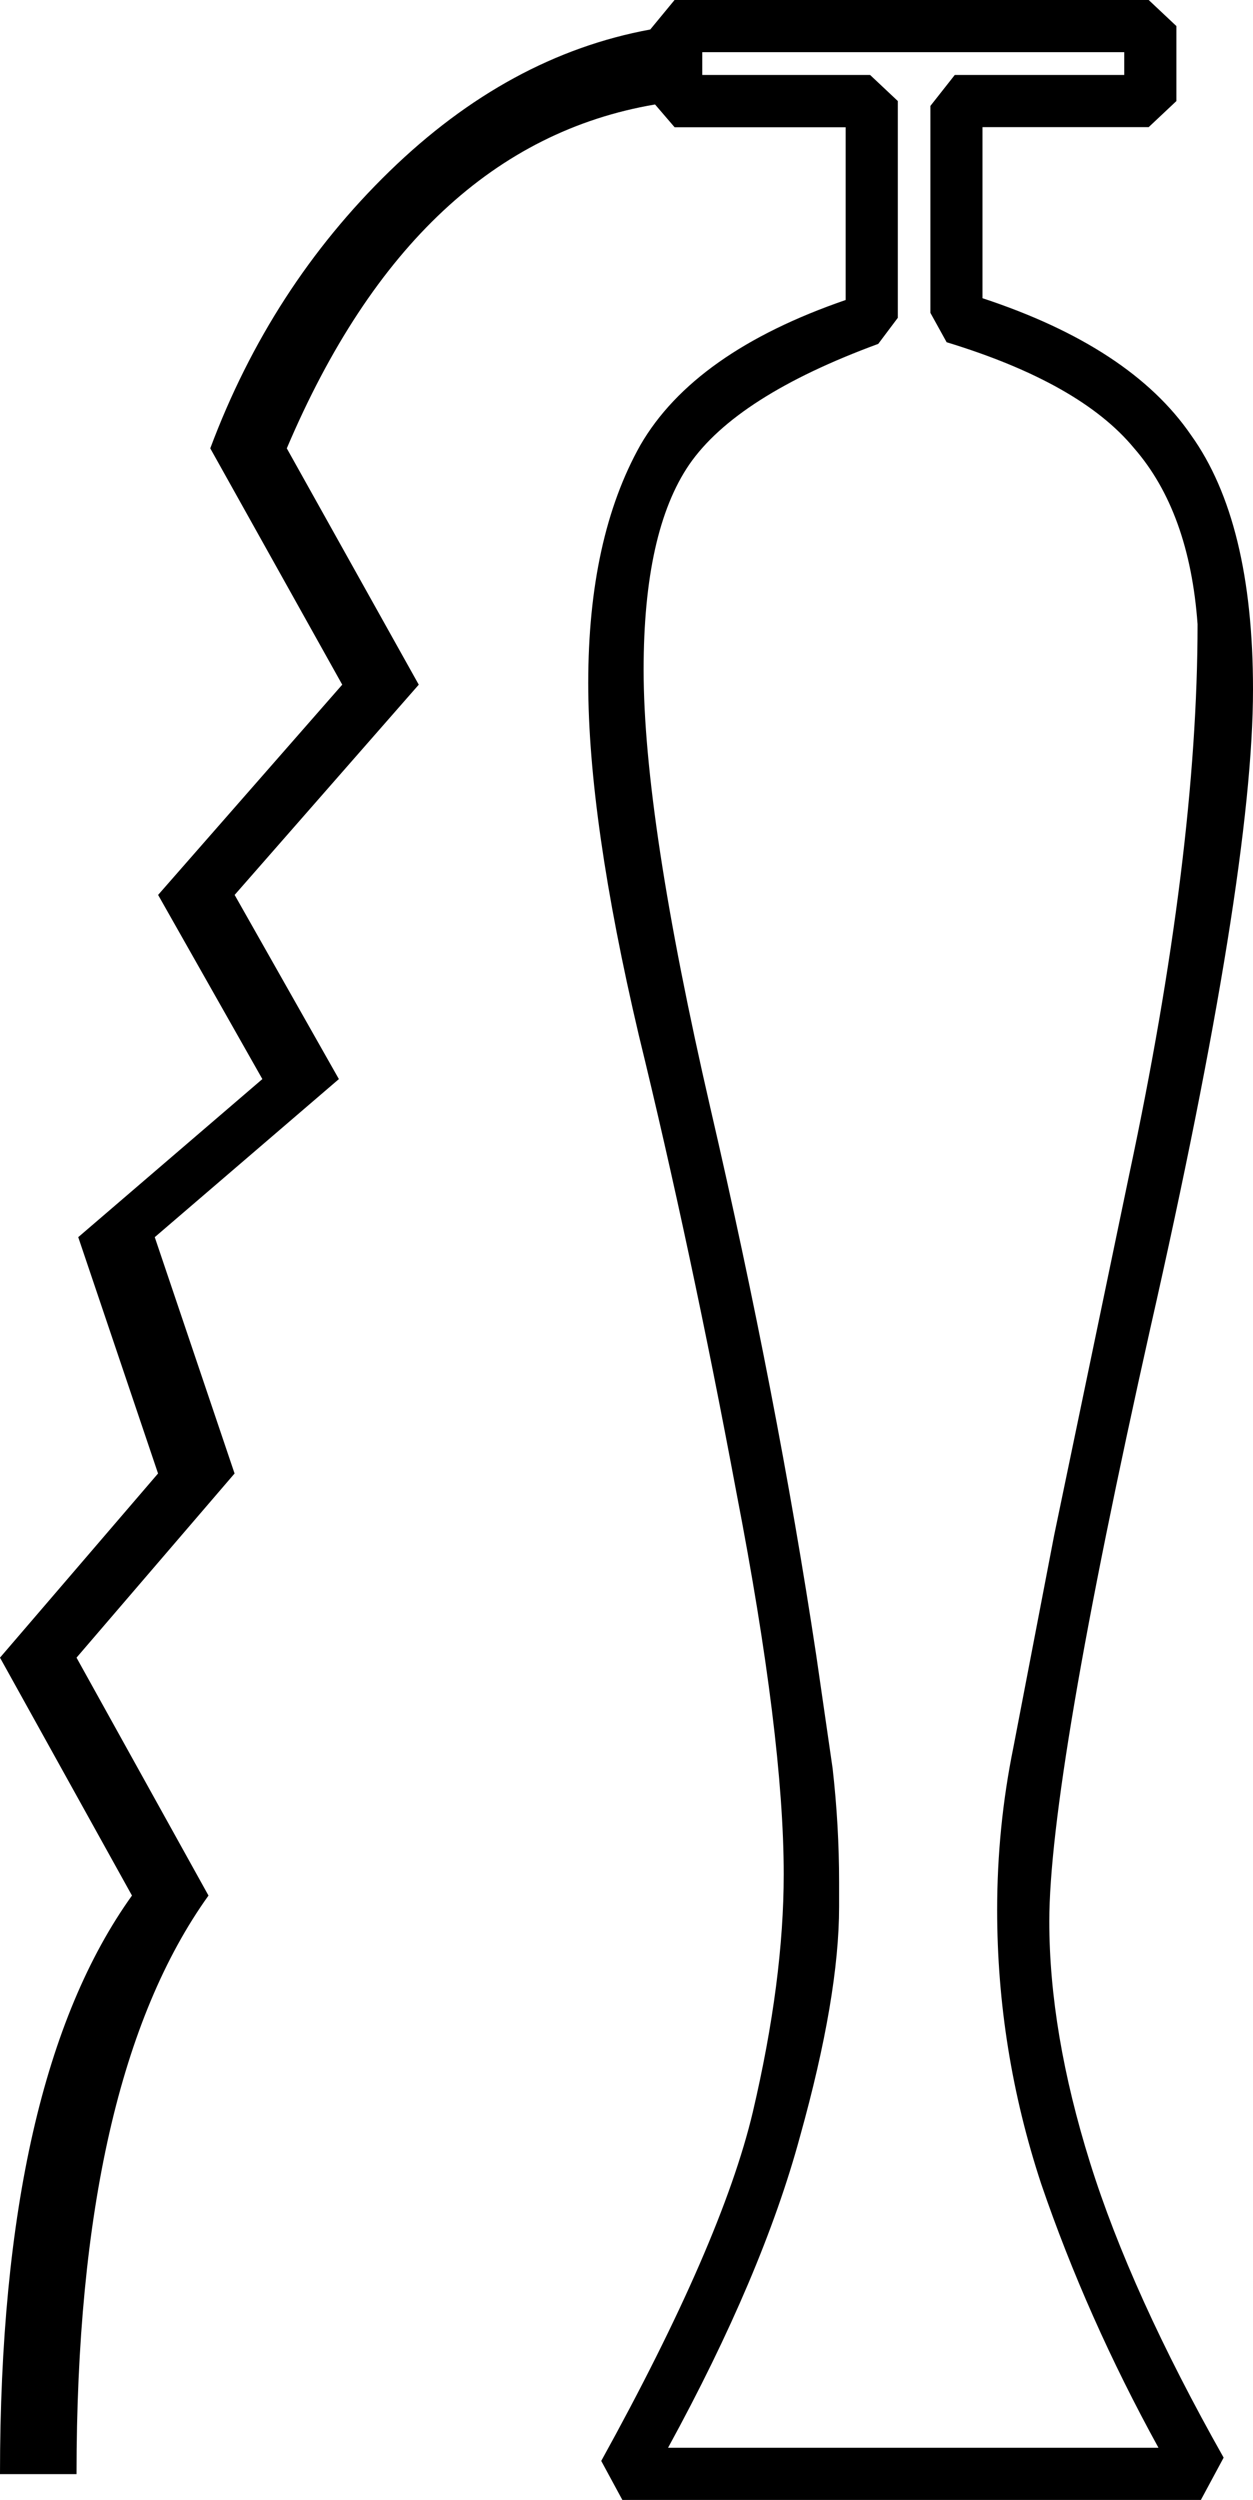<?xml version="1.0" encoding="UTF-8" standalone="no"?>
<!-- Created with Inkscape (http://www.inkscape.org/) -->

<svg
   xmlns:dc="http://purl.org/dc/elements/1.1/"
   xmlns:cc="http://creativecommons.org/ns#"
   xmlns:rdf="http://www.w3.org/1999/02/22-rdf-syntax-ns#"
   xmlns:svg="http://www.w3.org/2000/svg"
   xmlns="http://www.w3.org/2000/svg"
   xmlns:sodipodi="http://sodipodi.sourceforge.net/DTD/sodipodi-0.dtd"
   xmlns:inkscape="http://www.inkscape.org/namespaces/inkscape"
   width="19.075mm"
   height="38.05mm"
   viewBox="0 0 19.075 38.05"
   version="1.1"
   id="svg8"
   inkscape:version="0.92.4 (5da689c313, 2019-01-14)"
   sodipodi:docname="W15.svg">
  <defs
     id="defs2" />
  <sodipodi:namedview
     id="base"
     pagecolor="#ffffff"
     bordercolor="#666666"
     borderopacity="1.0"
     inkscape:pageopacity="0.0"
     inkscape:pageshadow="2"
     inkscape:zoom="0.35"
     inkscape:cx="-346.11607"
     inkscape:cy="-355.64285"
     inkscape:document-units="mm"
     inkscape:current-layer="layer1"
     showgrid="false"
     fit-margin-top="0"
     fit-margin-left="0"
     fit-margin-right="0"
     fit-margin-bottom="0"
     inkscape:window-width="1920"
     inkscape:window-height="1017"
     inkscape:window-x="-8"
     inkscape:window-y="-8"
     inkscape:window-maximized="1" />
  <g
     inkscape:label="Layer 1"
     inkscape:groupmode="layer"
     id="layer1"
     transform="translate(-4.264,-16.686)">
    <g
       aria-label="𓏁"
       style="font-style:normal;font-variant:normal;font-weight:normal;font-stretch:normal;font-size:50.8px;line-height:1.25;font-family:sans-serif;-inkscape-font-specification:'sans-serif, Normal';font-variant-ligatures:normal;font-variant-caps:normal;font-variant-numeric:normal;font-feature-settings:normal;text-align:start;letter-spacing:0px;word-spacing:0px;writing-mode:lr-tb;text-anchor:start;fill:#000000;fill-opacity:1;stroke:none;stroke-width:0.265"
       id="text817">
      <path
         d="m 14.533,16.686 h 7.218 l 0.422,0.397 v 1.141 l -0.422,0.397 H 19.221 v 2.604 q 2.257,0.744 3.175,2.084 0.943,1.315 0.943,3.87 0,2.828 -1.563,9.723 -1.538,6.871 -1.538,9.029 0,1.687 0.62,3.671 0.62,1.984 2.034,4.49 l -0.347,0.645 h -8.806 l -0.322,-0.595 q 1.836,-3.324 2.307,-5.308 0.471,-2.009 0.471,-3.621 0,-2.084 -0.719,-5.804 -0.695,-3.721 -1.488,-6.97 -0.769,-3.274 -0.769,-5.358 0,-2.208 0.794,-3.621 0.819,-1.414 3.125,-2.208 v -2.629 h -2.604 l -0.298,-0.347 q -3.646,0.62 -5.606,5.234 l 2.009,3.597 -2.803,3.2 1.587,2.803 -2.803,2.406 1.215,3.597 -2.406,2.803 2.009,3.621 q -2.009,2.803 -2.009,8.806 H 4.264 q 0,-6.003 2.009,-8.806 l -2.009,-3.621 2.406,-2.803 -1.215,-3.597 2.803,-2.406 -1.587,-2.803 2.803,-3.2 -2.009,-3.597 q 0.918,-2.456 2.729,-4.217 1.811,-1.761 3.969,-2.158 z m 4.266,1.141 h 2.58 v -0.347 h -6.424 v 0.347 h 2.555 l 0.422,0.397 v 3.299 l -0.298,0.397 q -2.158,0.794 -2.877,1.836 -0.695,1.017 -0.695,3.125 0,2.257 1.017,6.672 1.017,4.39 1.612,8.334 l 0.248,1.712 q 0.099,0.868 0.099,1.736 v 0.372 q 0,1.364 -0.595,3.497 -0.571,2.108 -2.009,4.738 h 7.466 q -1.091,-1.984 -1.786,-4.018 -0.67,-2.034 -0.67,-4.167 0,-1.265 0.248,-2.48 l 0.62,-3.225 q 0.124,-0.595 1.141,-5.482 1.042,-4.887 1.042,-8.384 -0.124,-1.712 -0.967,-2.679 -0.819,-0.992 -2.853,-1.612 L 18.428,21.448 v -3.15 z"
         style="stroke-width:0.265"
         id="path819"
         inkscape:connector-curvature="0" />
    </g>
  </g>
</svg>
